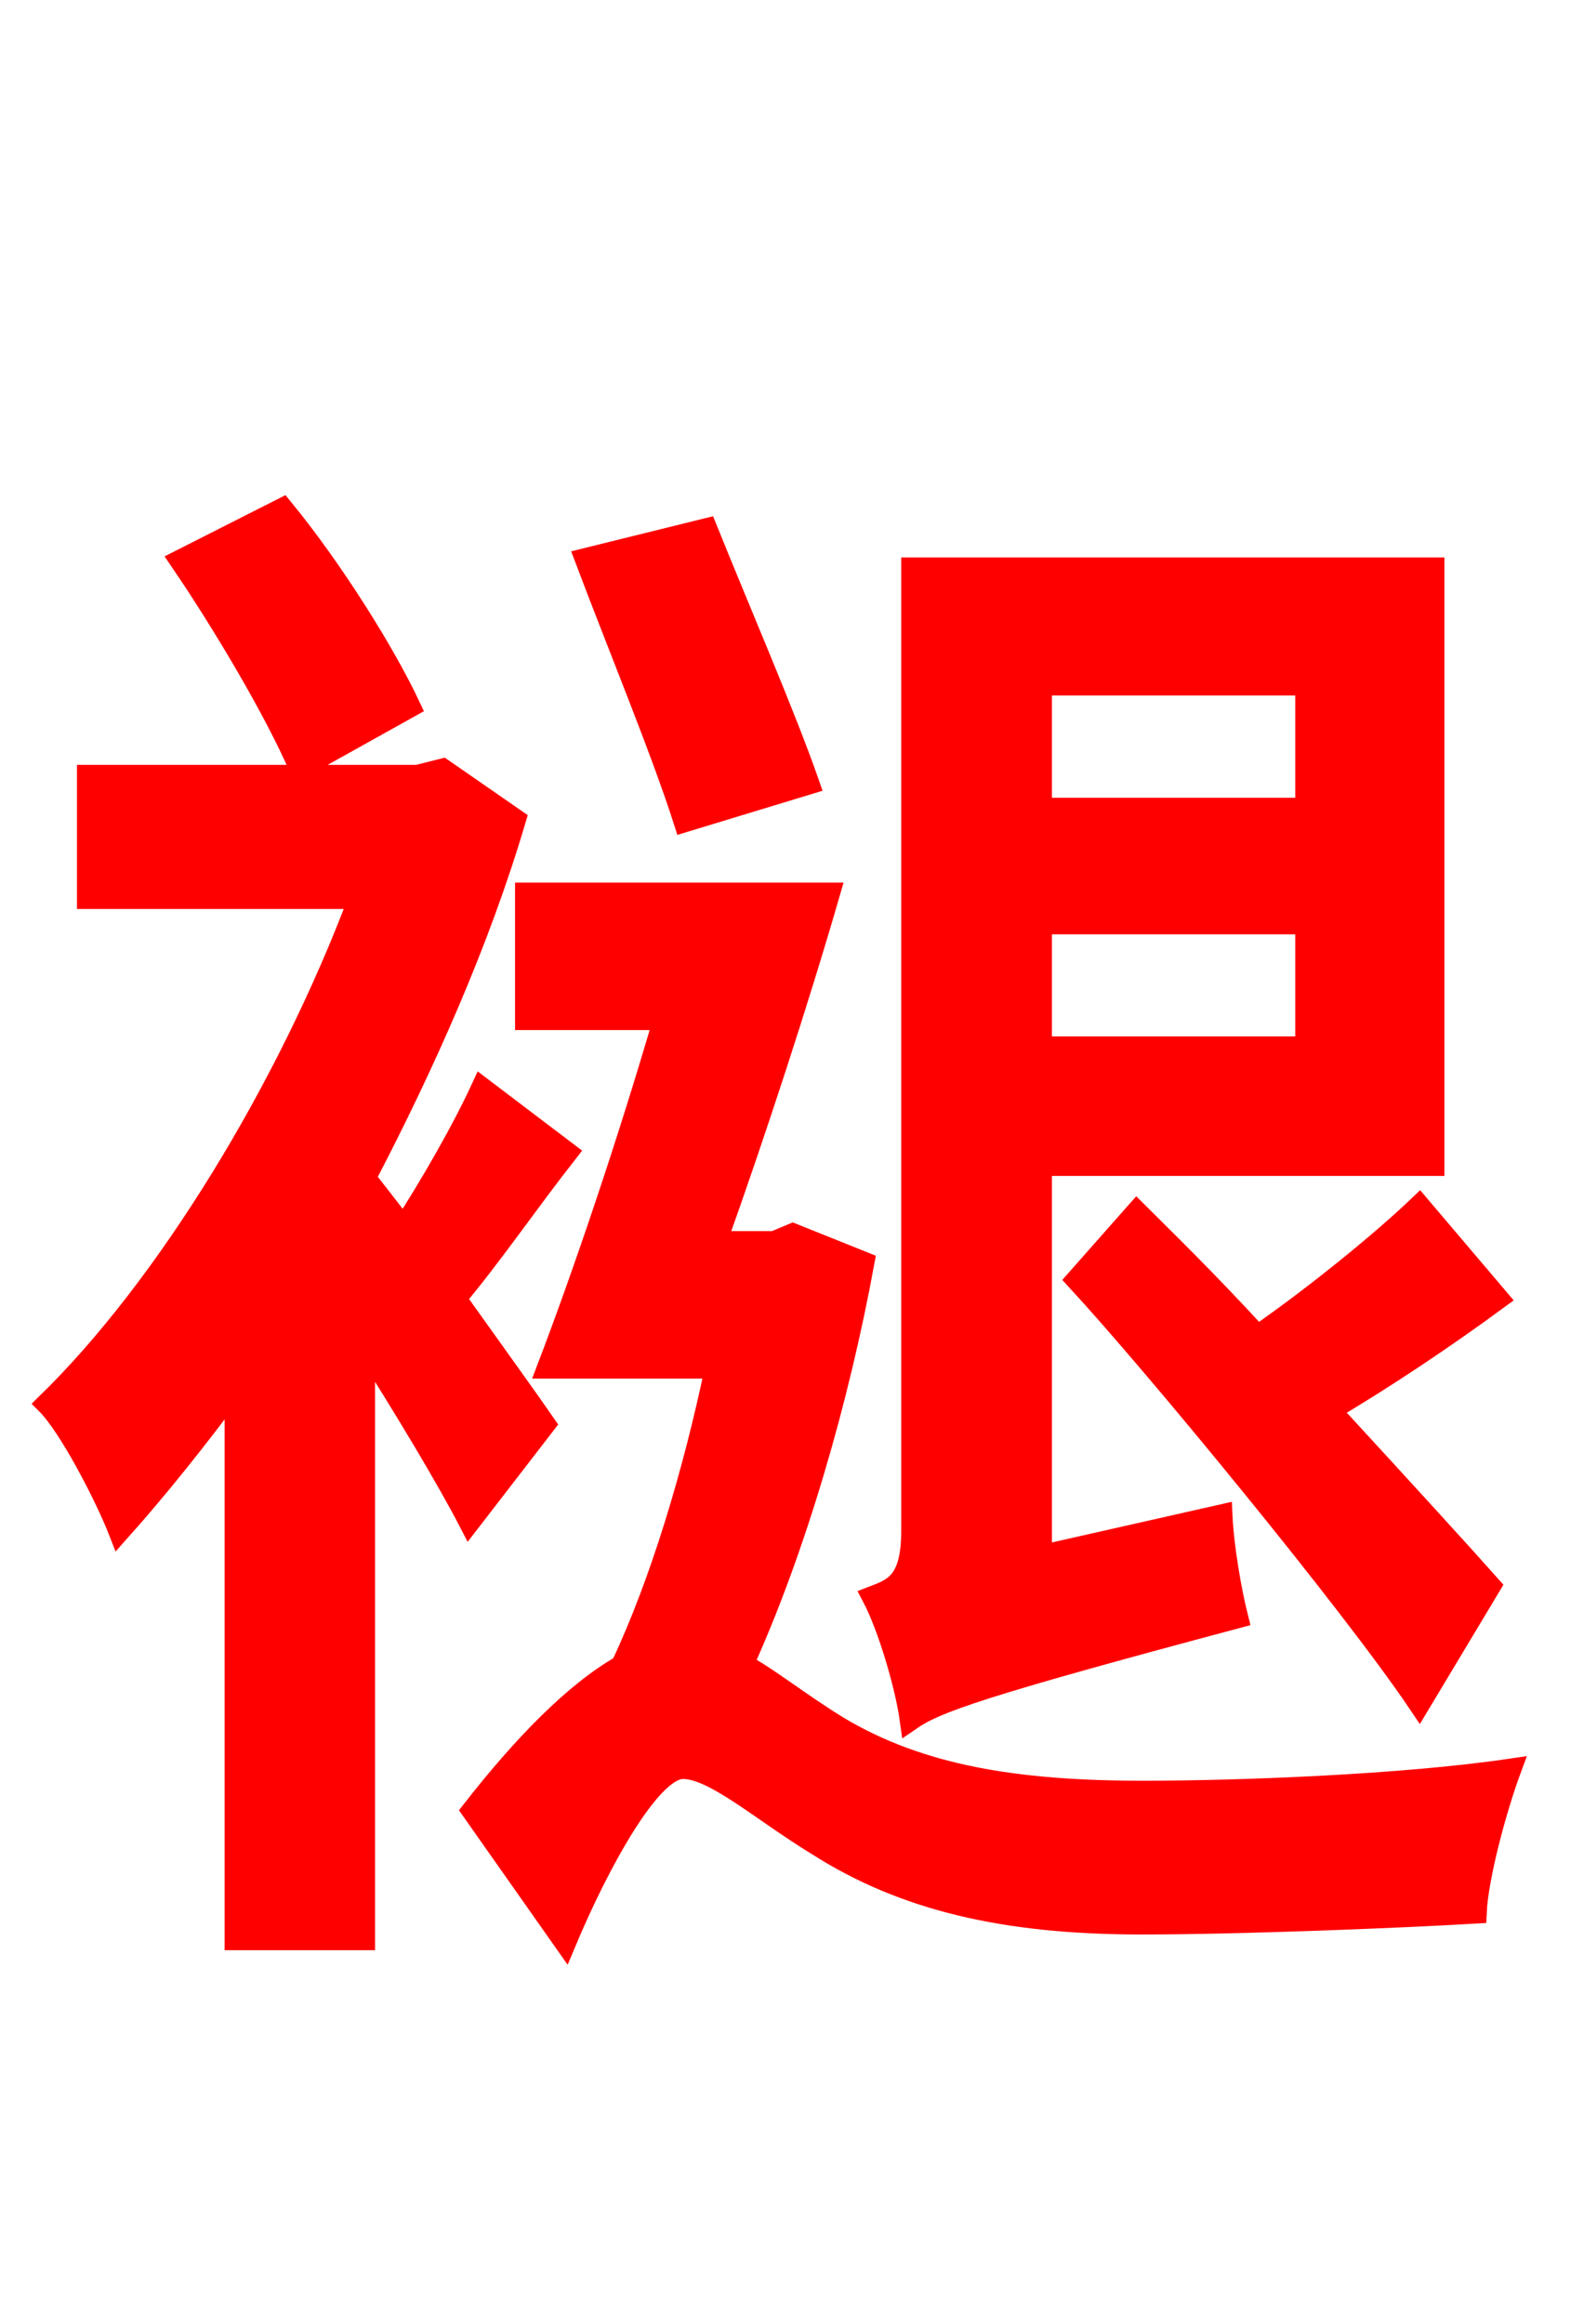 <svg xmlns="http://www.w3.org/2000/svg" xmlns:xlink="http://www.w3.org/1999/xlink" width="72" height="106.56"><path fill="red" stroke="red" d="M65.09 55.30C63.29 57.02 60.26 59.47 57.67 61.27C55.30 58.68 53.14 56.59 52.13 55.58L49.39 58.68C52.92 62.50 61.99 73.51 65.09 78.12L68.33 72.72C67.25 71.50 64.22 68.18 60.98 64.66C63.43 63.22 66.24 61.34 68.69 59.54ZM59.90 31.39L59.90 37.08L47.74 37.08L47.74 31.39ZM47.74 48.02L47.74 42.34L59.90 42.34L59.90 48.02ZM47.74 71.35L47.74 53.42L65.74 53.42L65.74 26.06L41.83 26.06L41.83 70.20C41.83 72.58 40.97 72.86 40.03 73.22C40.75 74.59 41.54 77.26 41.76 78.84C42.91 78.05 44.86 77.33 56.74 74.16C56.45 73.01 56.09 70.99 56.02 69.48ZM37.08 35.93C36.00 32.83 33.91 28.01 32.40 24.26L26.86 25.63C28.30 29.45 30.38 34.49 31.39 37.66ZM18.79 32.40C17.64 29.95 15.26 26.14 12.96 23.33L8.28 25.70C10.30 28.66 12.67 32.69 13.75 35.21ZM24.98 65.30C24.34 64.37 22.68 62.06 20.88 59.54C22.46 57.67 24.19 55.15 25.99 52.85L22.10 49.90C21.24 51.77 19.80 54.29 18.50 56.30C17.86 55.44 17.28 54.72 16.78 54.07L16.78 53.93C19.44 48.82 21.96 43.20 23.62 37.58L20.30 35.28L19.15 35.57L4.03 35.57L4.03 41.18L16.49 41.18C13.18 49.97 7.63 59.04 2.16 64.37C3.17 65.38 4.82 68.54 5.47 70.20C7.20 68.26 9.00 66.02 10.80 63.58L10.80 88.92L16.70 88.92L16.70 61.63C18.58 64.58 20.52 67.82 21.53 69.77ZM36.36 56.59L35.50 56.95L32.83 56.95C34.63 51.91 36.58 45.94 38.02 40.97L24.12 40.97L24.12 46.73L30.46 46.73C28.80 52.42 26.78 58.39 25.13 62.71L32.83 62.71C31.82 67.54 30.31 72.58 28.51 76.39C26.35 77.62 23.98 80.06 21.67 83.02L25.92 89.06C27.43 85.46 29.81 81.07 31.32 81.07C32.76 81.07 34.92 83.02 37.51 84.60C41.47 87.12 46.08 88.20 52.34 88.20C56.88 88.20 64.08 87.91 67.68 87.70C67.75 86.04 68.62 82.87 69.26 81.14C64.37 81.86 56.95 82.15 52.42 82.15C46.58 82.15 42.19 81.43 38.45 79.20C36.58 78.05 35.28 76.97 34.06 76.32C36.50 70.92 38.45 64.15 39.60 57.89Z"/></svg>
